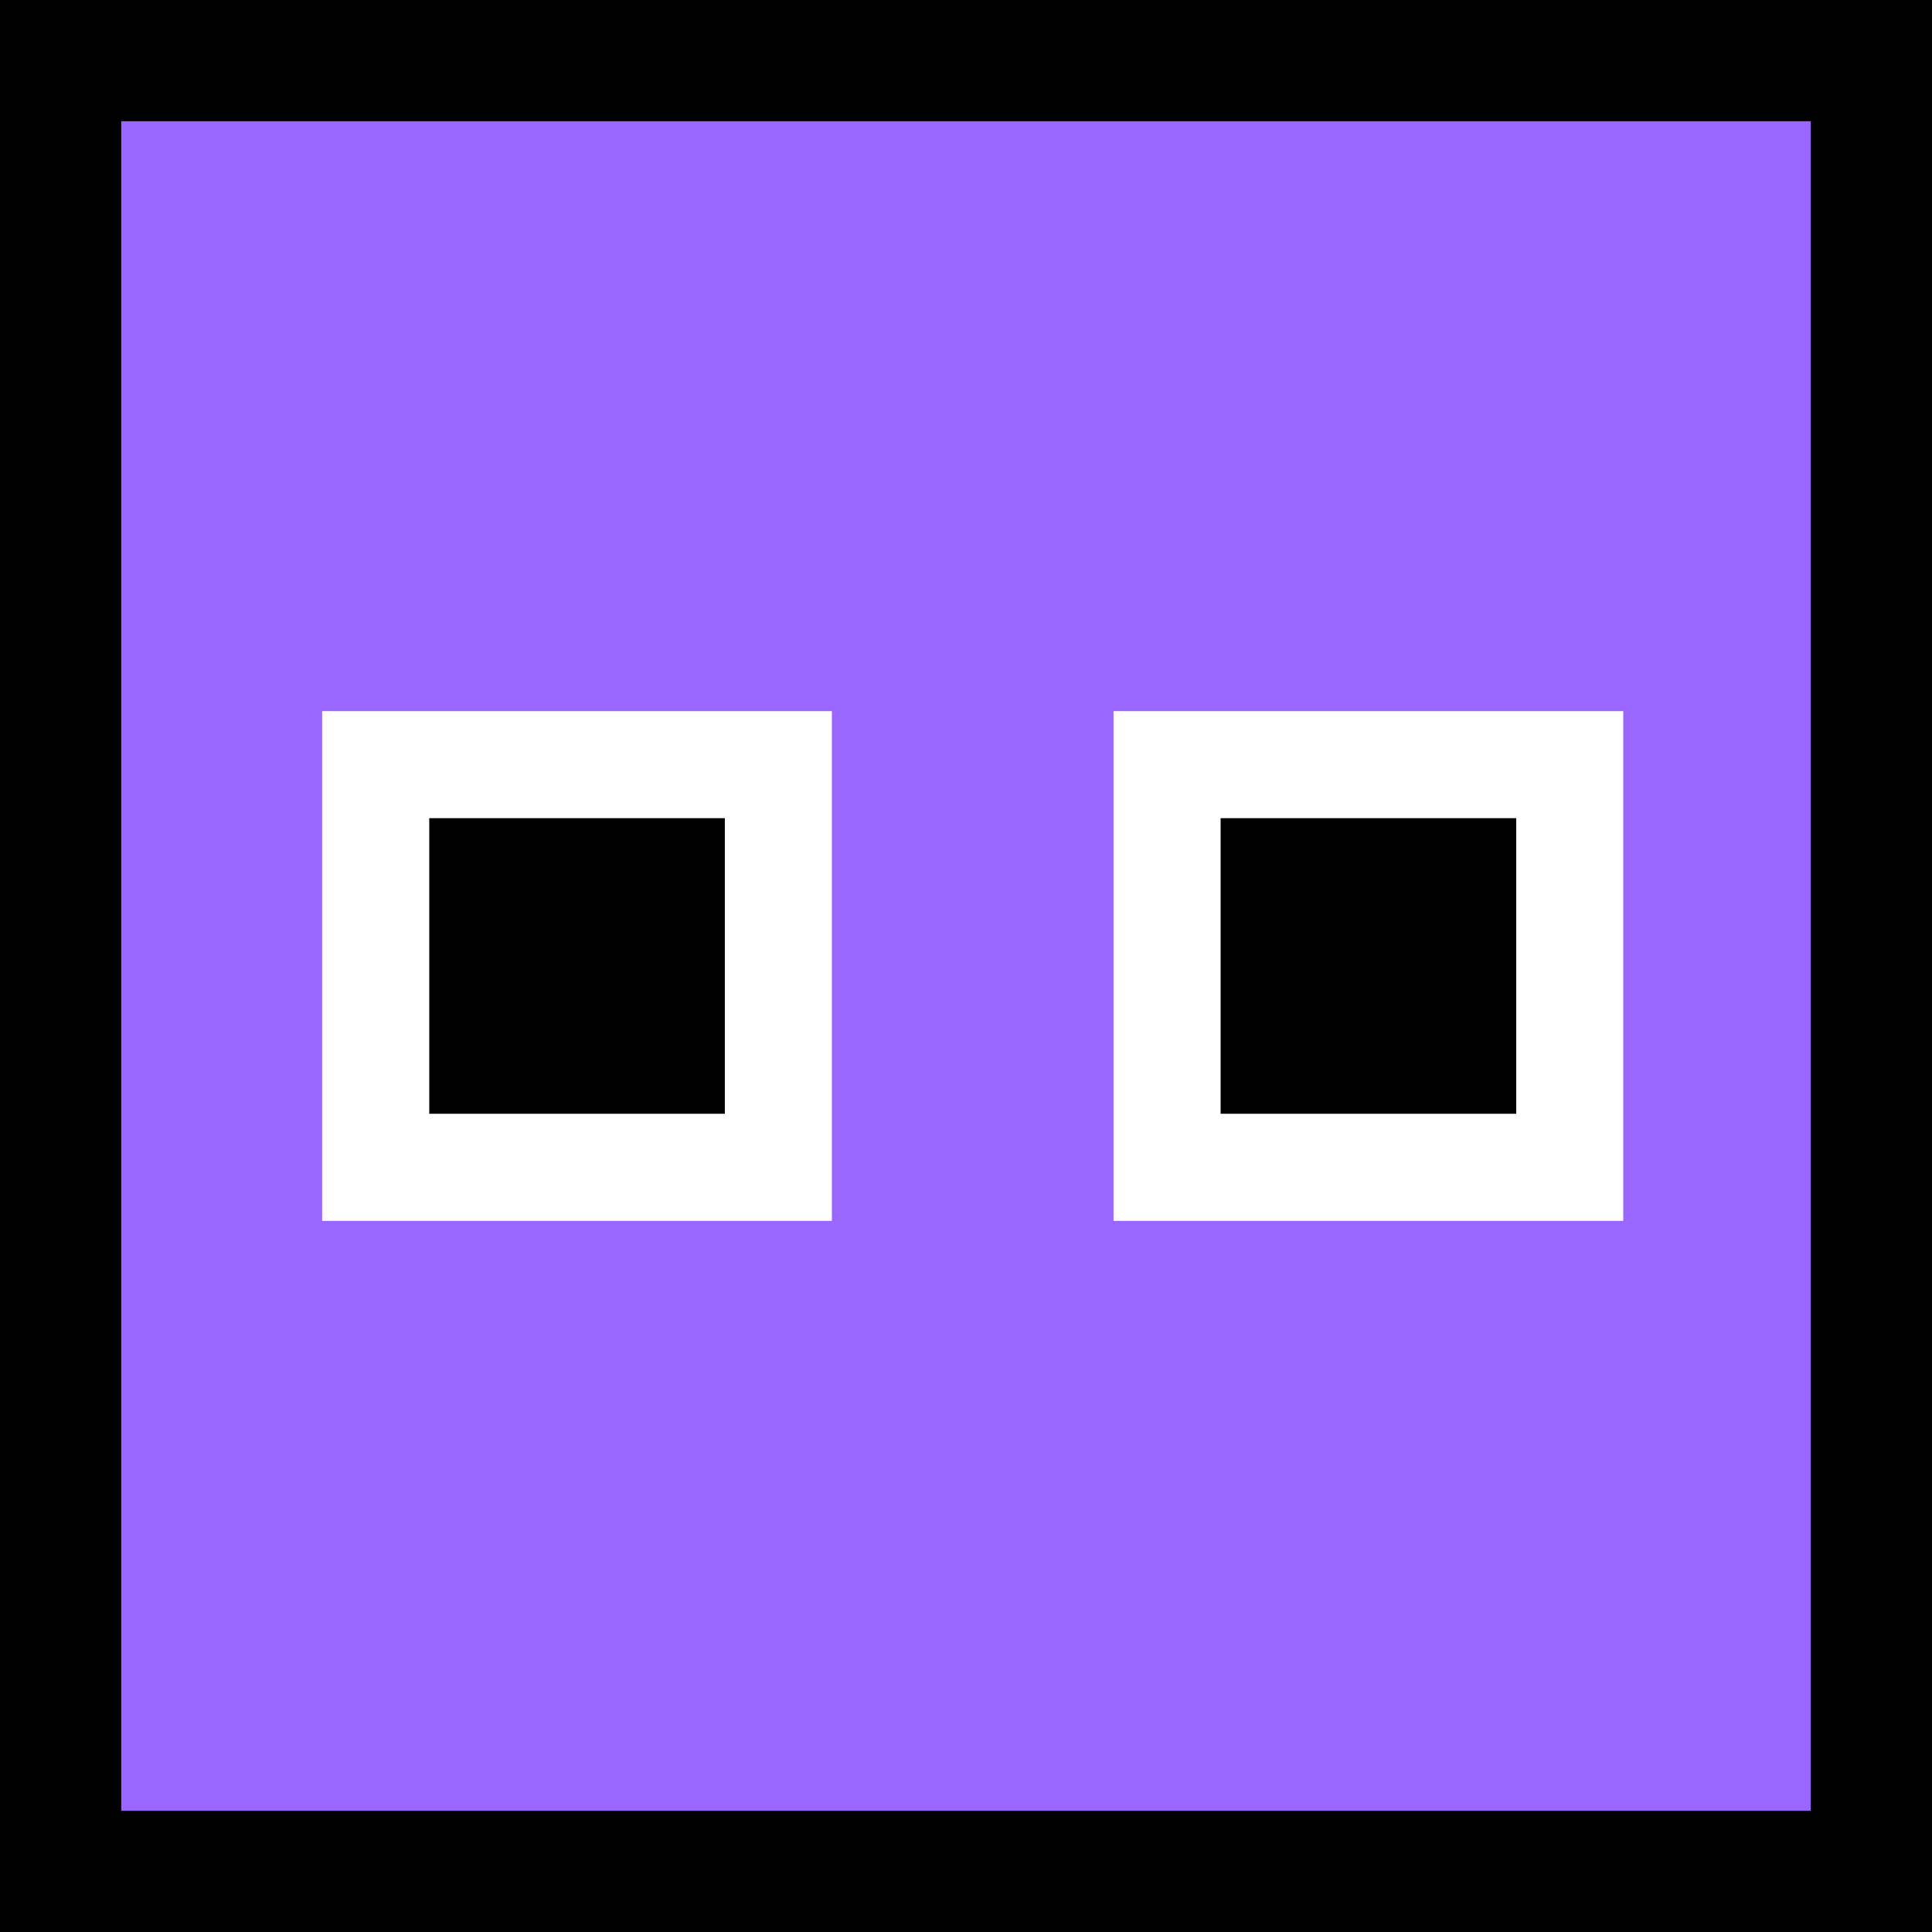 <svg version="1.1" xmlns="http://www.w3.org/2000/svg" xmlns:xlink="http://www.w3.org/1999/xlink" width="31.876" height="31.876" viewBox="0,0,31.876,31.876"><rect x="0" y="0" width="31.876" height="31.876" fill="#333333" stroke="none"/><g transform="translate(-224.062,-164.062)"><g data-paper-data="{&quot;isPaintingLayer&quot;:true}" fill-rule="nonzero" stroke-linecap="butt" stroke-linejoin="miter" stroke-miterlimit="10" stroke-dasharray="" stroke-dashoffset="0" style="mix-blend-mode: normal"><path d="M225.062,194.938v-29.876h29.876v29.876z" fill="#9966ff" stroke="#000000" stroke-width="2"/><path d="M242.434,184.205v-8.41h8.41v8.41z" fill="#ffffff" stroke="none" stroke-width="0"/><path d="M229.377,184.205v-8.41h8.41v8.41z" fill="#ffffff" stroke="none" stroke-width="0"/><path d="M245.201,181.438v-2.877h2.877v2.877z" fill="#000000" stroke="#000000" stroke-width="2"/><path d="M232.144,181.438v-2.877h2.877v2.877z" fill="#000000" stroke="#000000" stroke-width="2"/></g></g></svg>